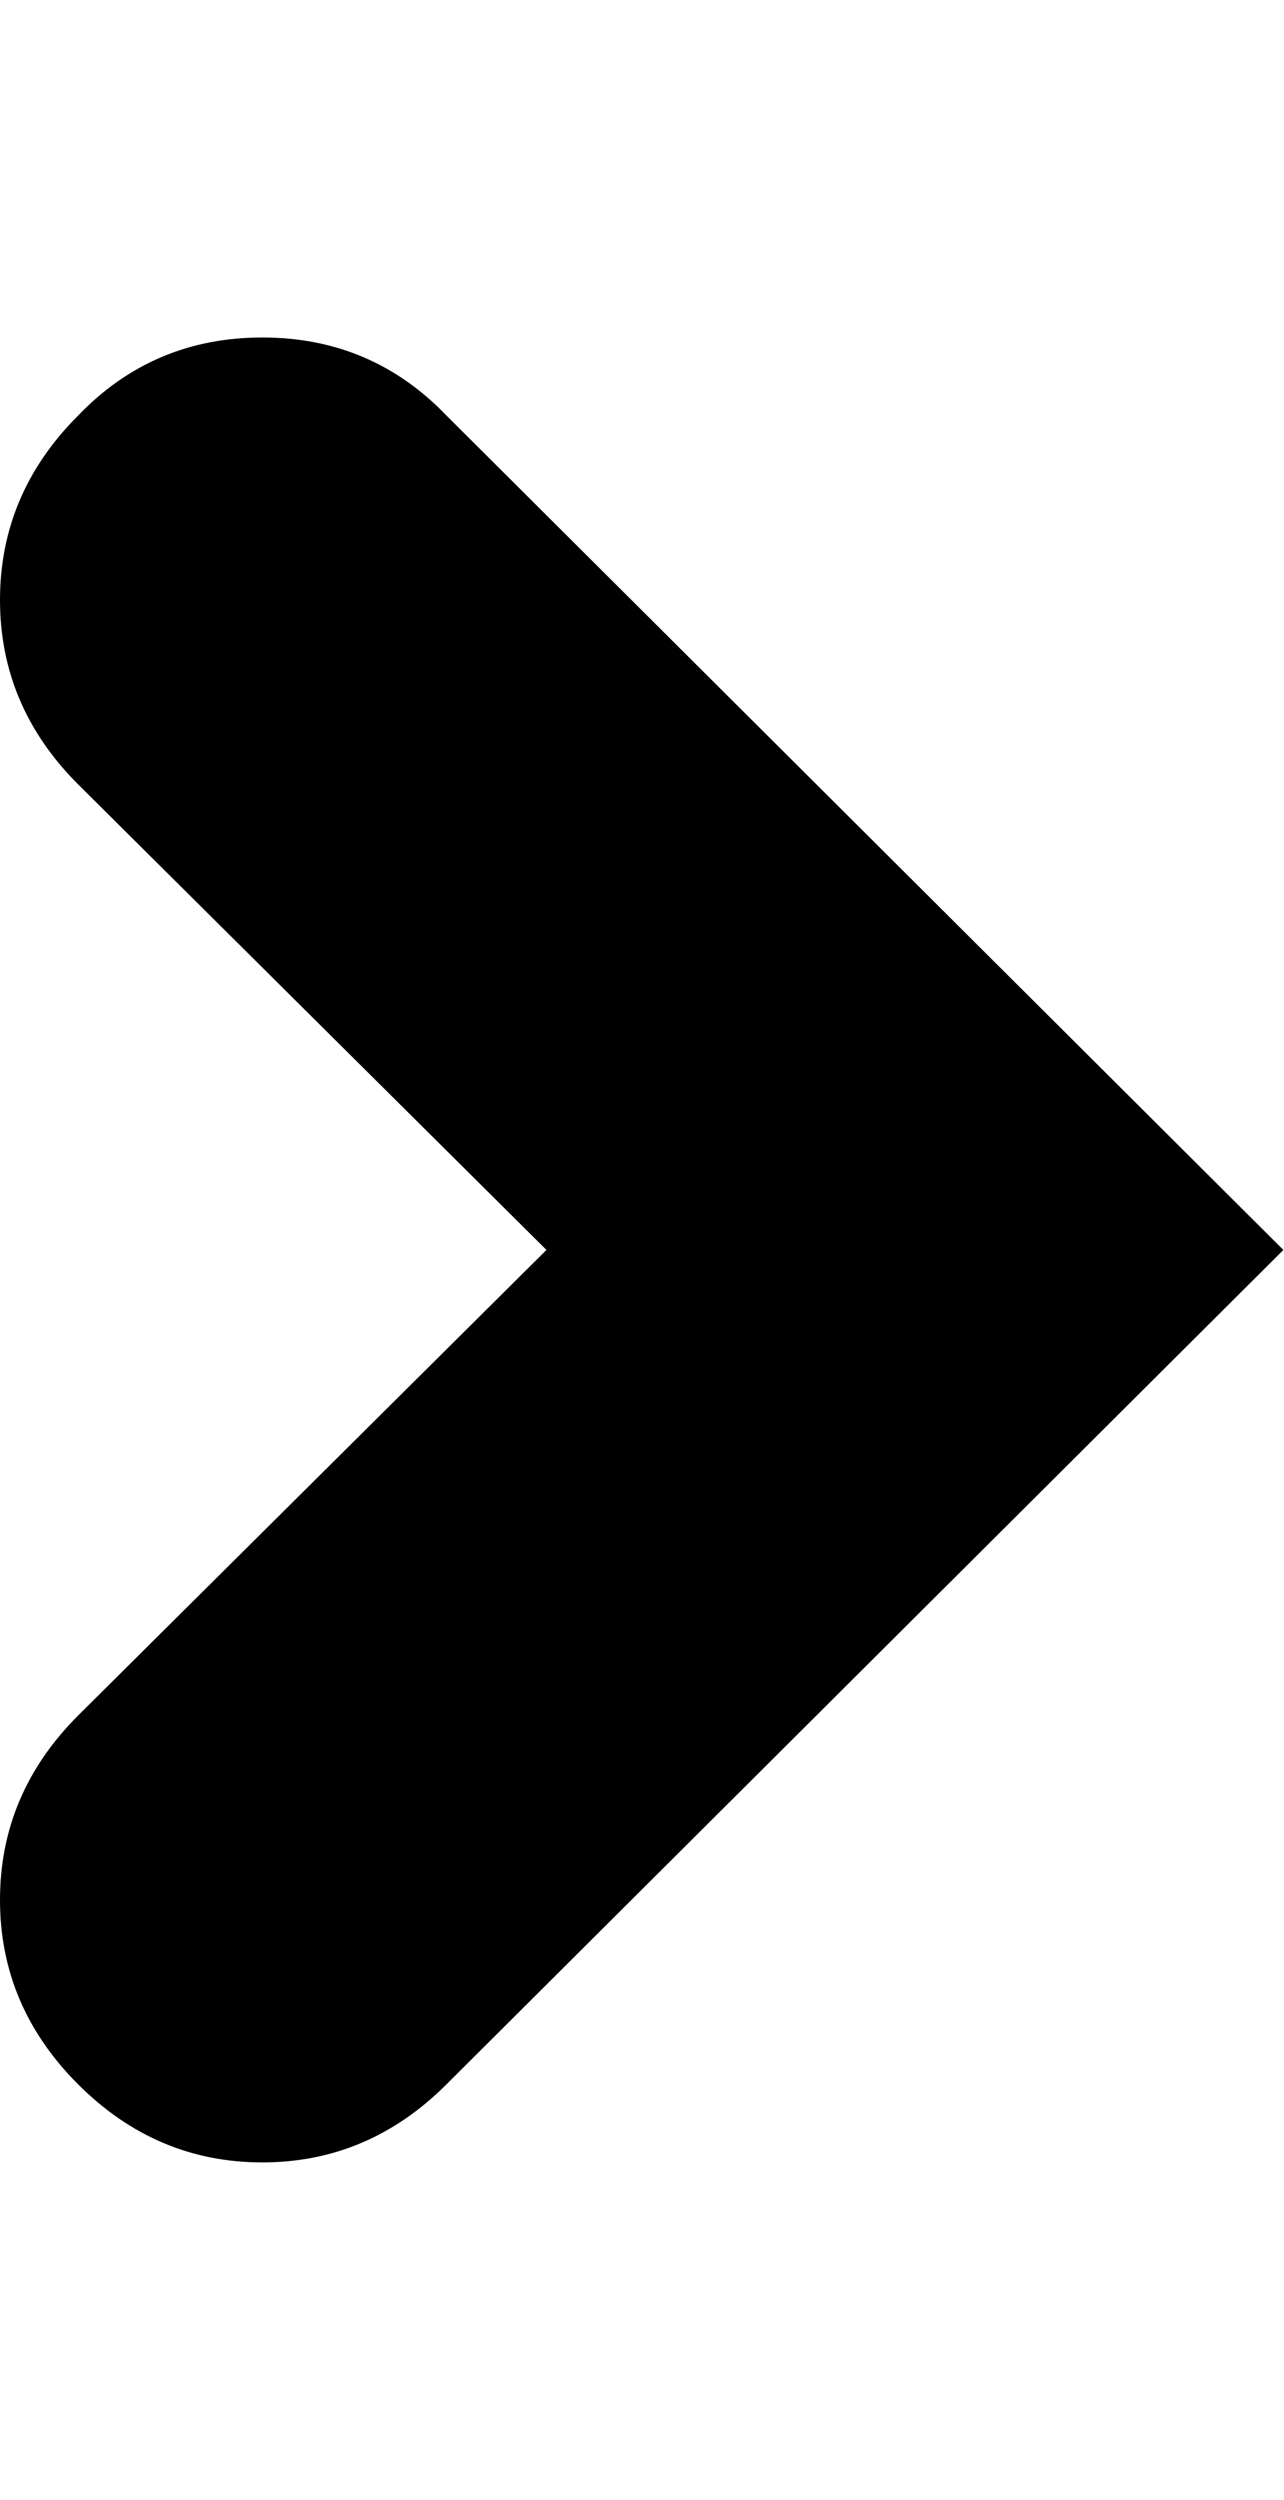 <svg height="1000" width="514" xmlns="http://www.w3.org/2000/svg"><path d="M31.25 166.25q30 -31.25 73.75 -31.25t73.75 31.25l335 333.75 -335 333.75q-31.25 31.25 -73.75 31.25t-73.75 -31.25 -31.25 -73.75 31.25 -73.75l187.5 -186.25 -187.5 -186.25q-31.25 -31.25 -31.25 -73.75t31.25 -73.75z"/></svg>